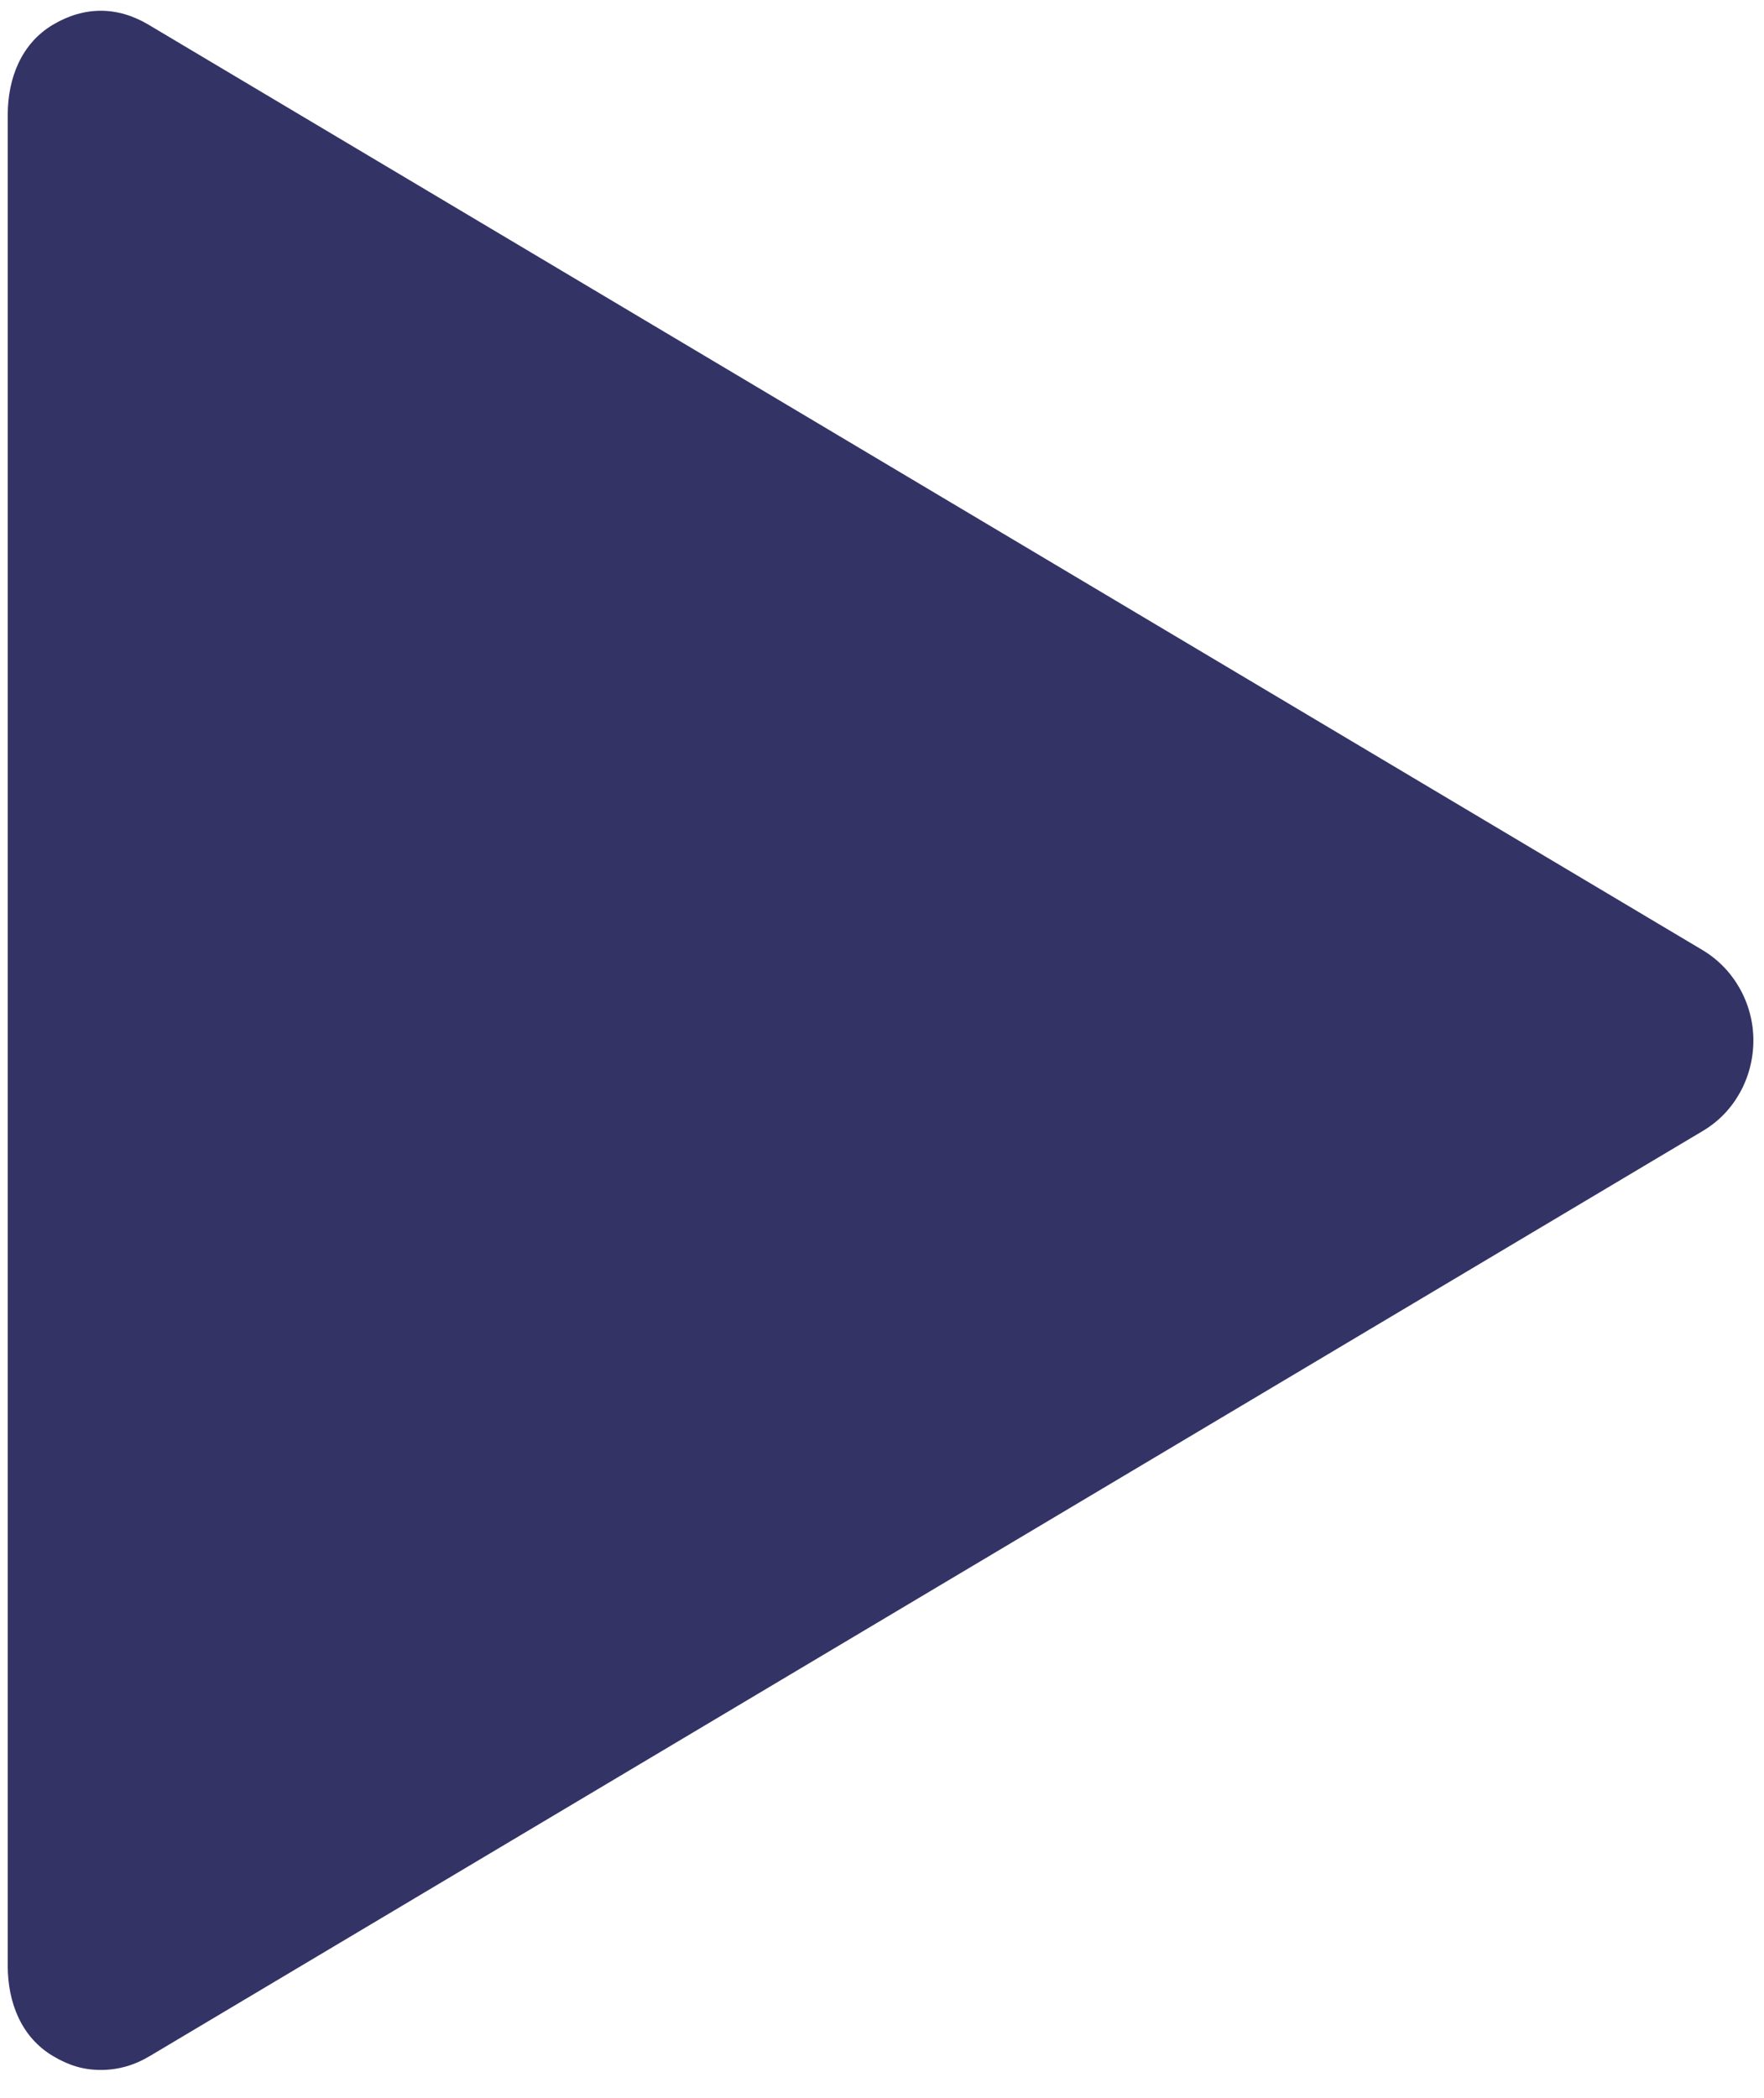 <svg width="37" height="44" viewBox="0 0 37 44" fill="none" xmlns="http://www.w3.org/2000/svg">
<path d="M35.708 19.924L3.117 0.519C2.461 0.128 1.767 0.128 1.109 0.519C0.452 0.911 0.162 1.633 0.162 2.415V41.224C0.162 42.005 0.452 42.728 1.109 43.119C1.437 43.315 1.746 43.412 2.113 43.412C2.479 43.412 2.817 43.315 3.145 43.119L35.723 23.715C36.38 23.324 36.777 22.601 36.777 21.82C36.777 21.038 36.365 20.315 35.708 19.924Z" fill="#333366"/>
</svg>
